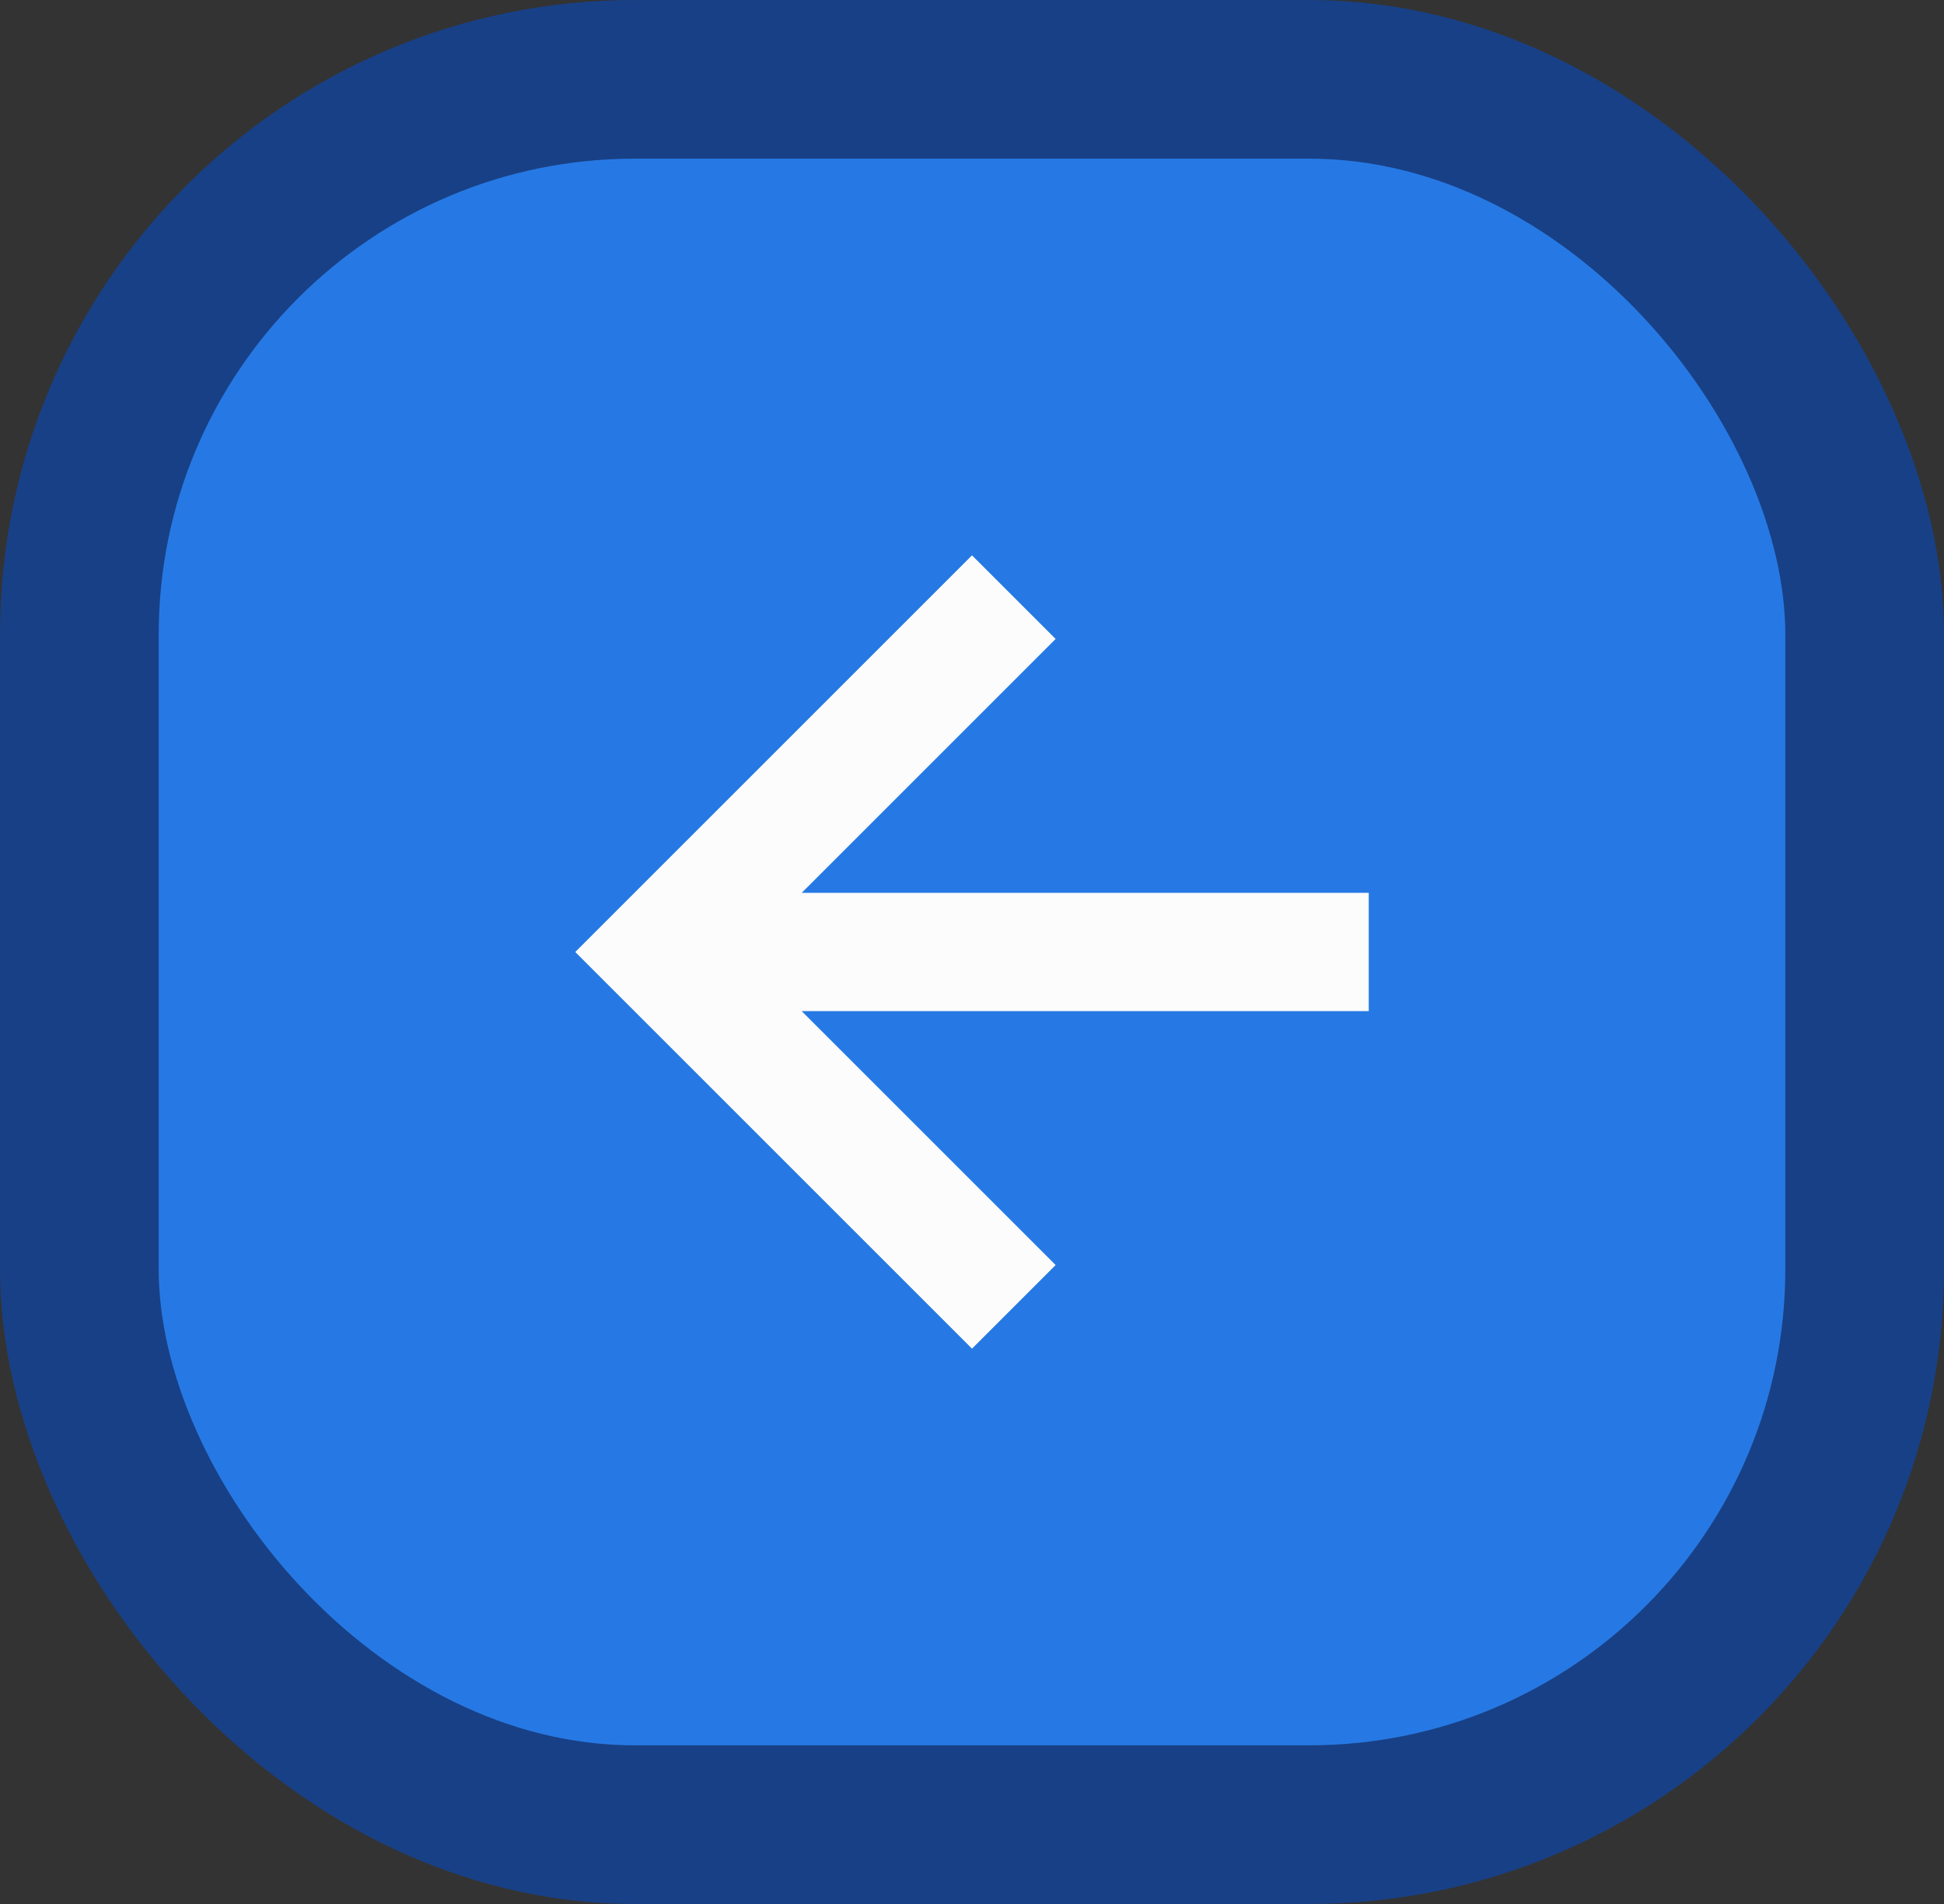 <svg width="49" height="48" viewBox="0 0 49 48" fill="none" xmlns="http://www.w3.org/2000/svg">
<rect x="0" y="0" width="49" height="48" fill="#333333" stroke="none"/>
<rect x="2" y="2" width="45" height="44" rx="14" fill="#2679E4"/>
<rect x="2" y="2" width="45" height="44" rx="14" stroke="#184086" stroke-width="4"/>
<path d="M20.207 25.491H34.5V22.509H20.207L26.608 16.108L24.5 14L14.5 24L24.5 34L26.608 31.892L20.207 25.491Z" fill="#FCFCFC"/>
</svg>
